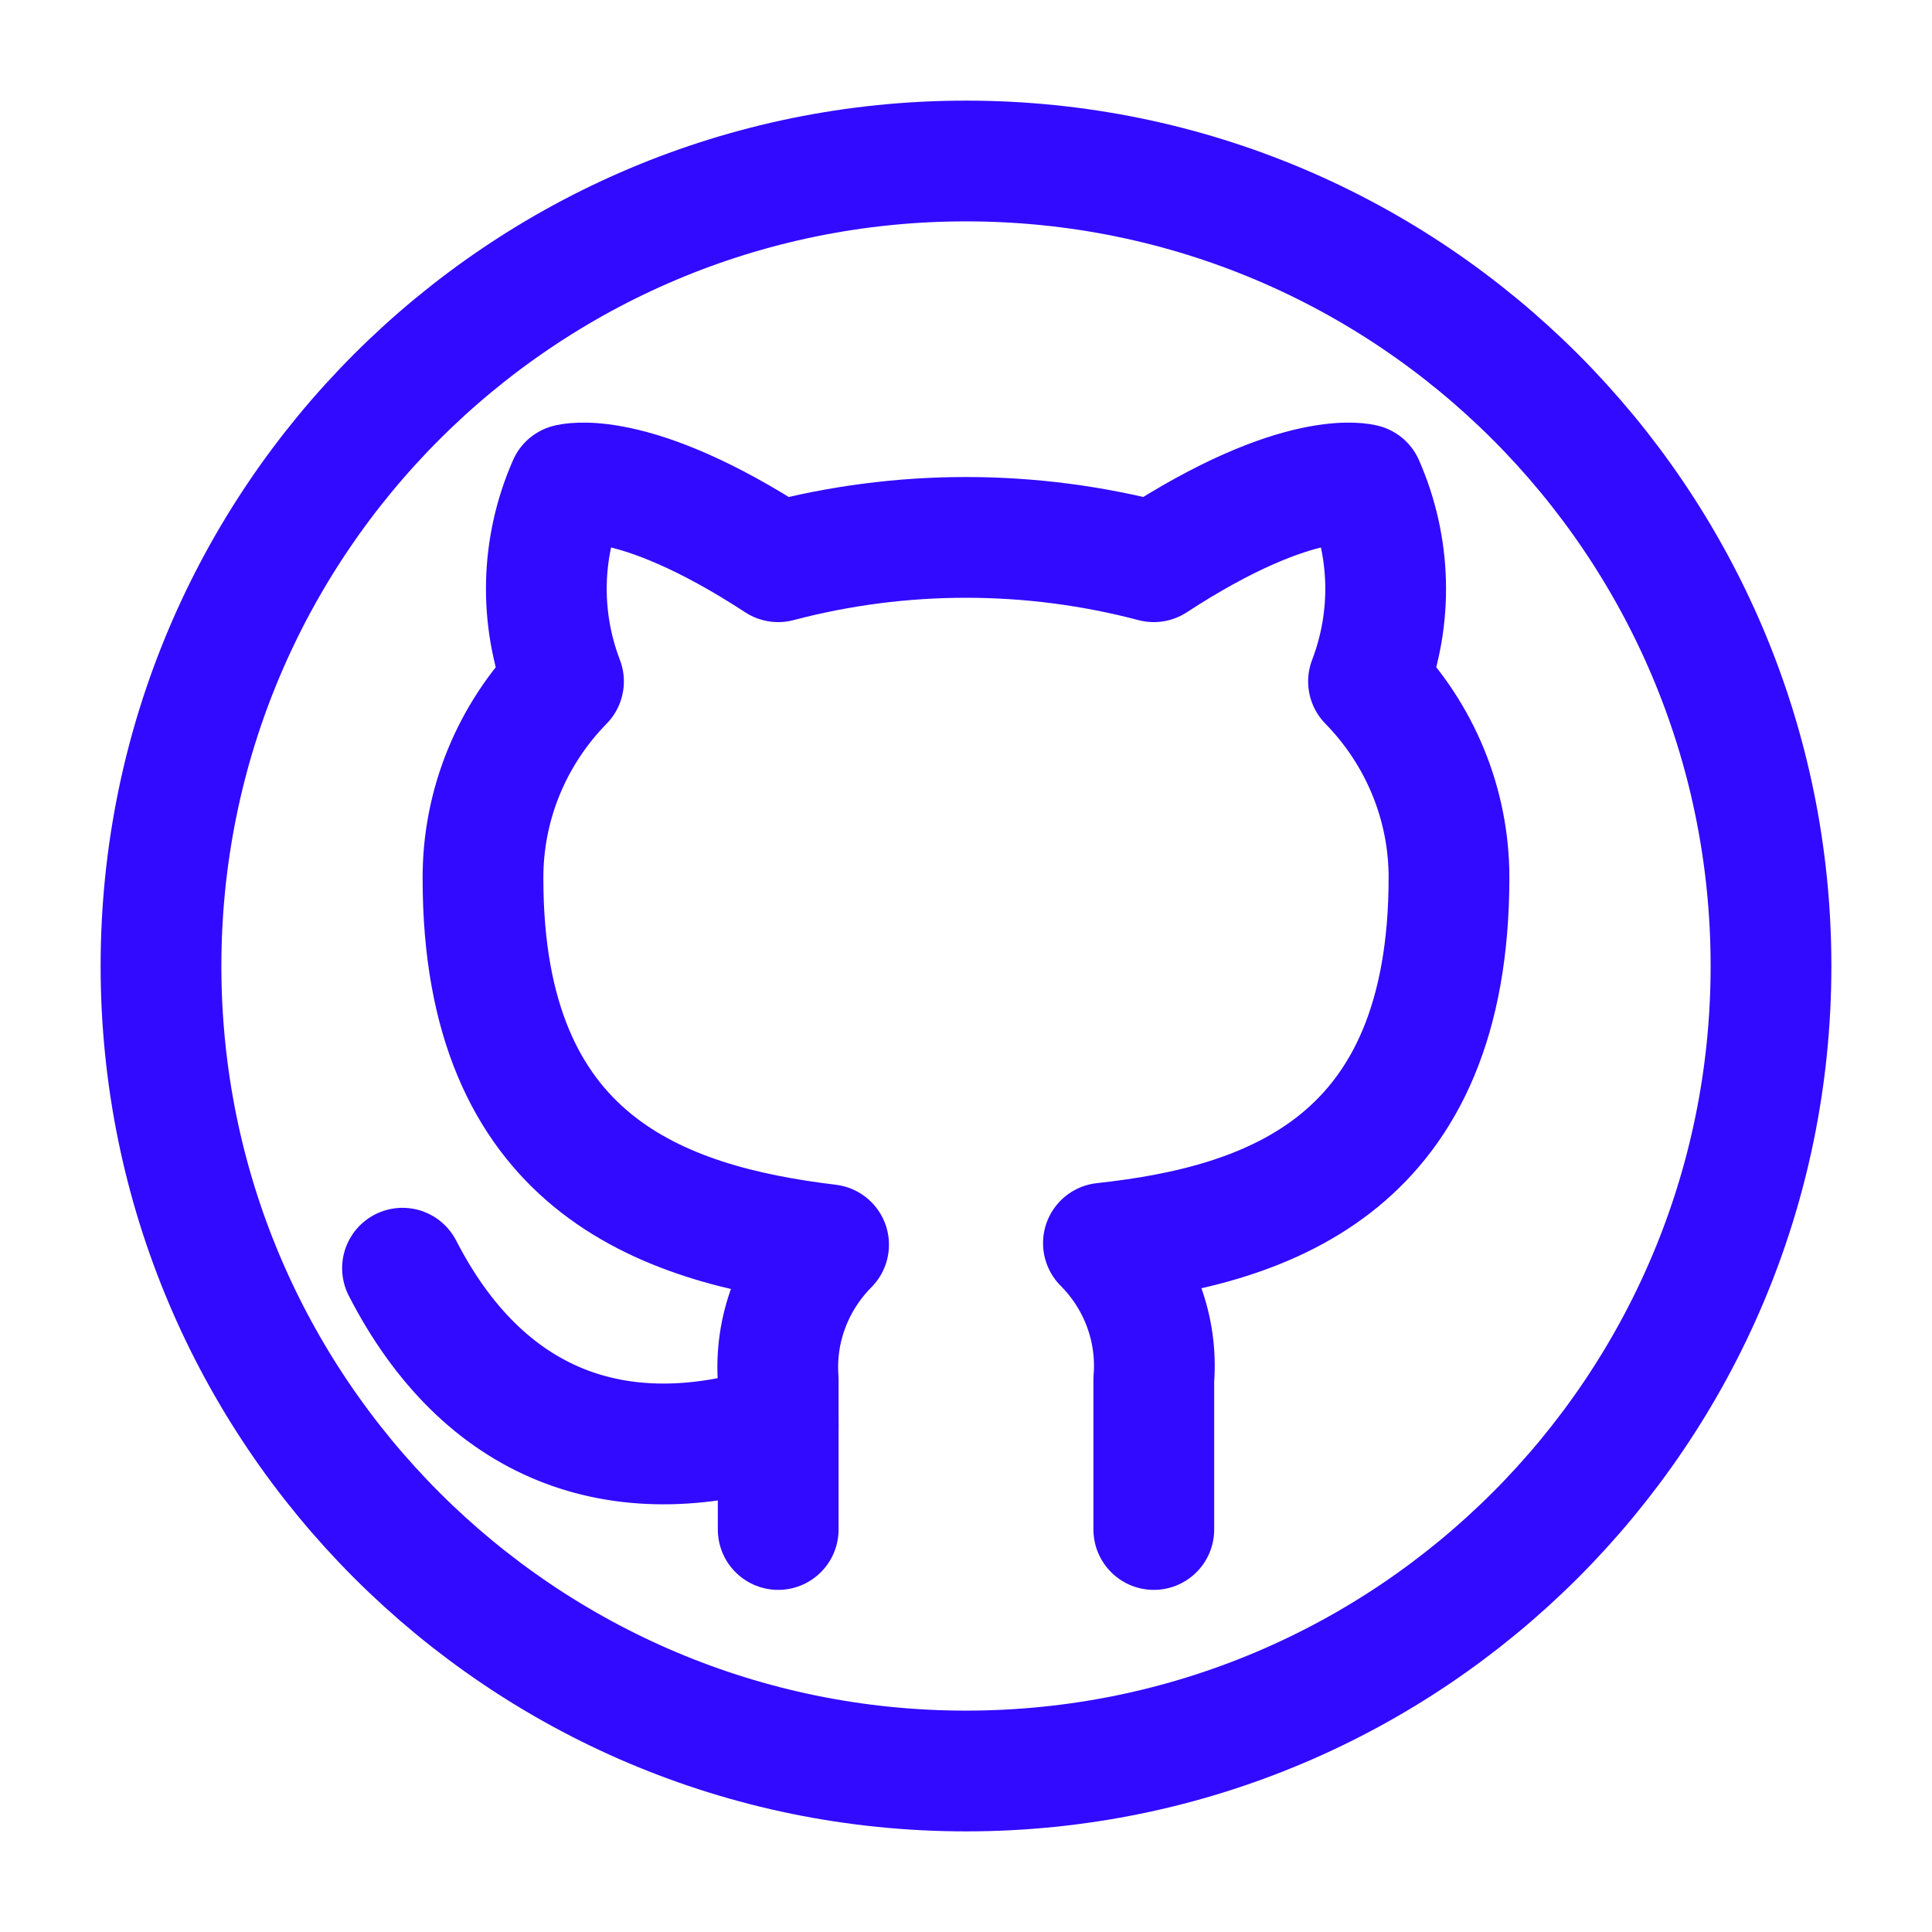 <svg width="24" height="24" viewBox="0 0 24 24" fill="none" xmlns="http://www.w3.org/2000/svg">
<g id="github-outline">
<path id="Vector" d="M12 22C17.523 22 22 17.523 22 12C22 6.477 17.523 2 12 2C6.477 2 2 6.477 2 12C2 17.523 6.477 22 12 22Z" stroke="#320AFF" stroke-width="1.5" stroke-linecap="round" stroke-linejoin="round"/>
<path id="Vector_2" d="M14.333 19V17.137C14.358 16.828 14.315 16.516 14.207 16.224C14.099 15.932 13.929 15.666 13.707 15.443C15.8 15.216 18 14.443 18 10.899C18 9.993 17.642 9.121 17 8.465C17.304 7.672 17.282 6.795 16.94 6.017C16.94 6.017 16.153 5.79 14.333 6.978C12.805 6.575 11.195 6.575 9.667 6.978C7.847 5.79 7.06 6.017 7.06 6.017C6.718 6.795 6.696 7.672 7 8.465C6.353 9.126 5.995 10.005 6 10.918C6 14.437 8.2 15.209 10.293 15.462C10.074 15.683 9.905 15.946 9.797 16.235C9.689 16.523 9.645 16.831 9.667 17.137V19" stroke="#320AFF" stroke-width="1.5" stroke-linecap="round" stroke-linejoin="round"/>
<path id="Vector_3" d="M9.667 17.701C7.667 18.333 6 17.701 5 15.754" stroke="#320AFF" stroke-width="1.5" stroke-linecap="round" stroke-linejoin="round"/>
</g>
</svg>
